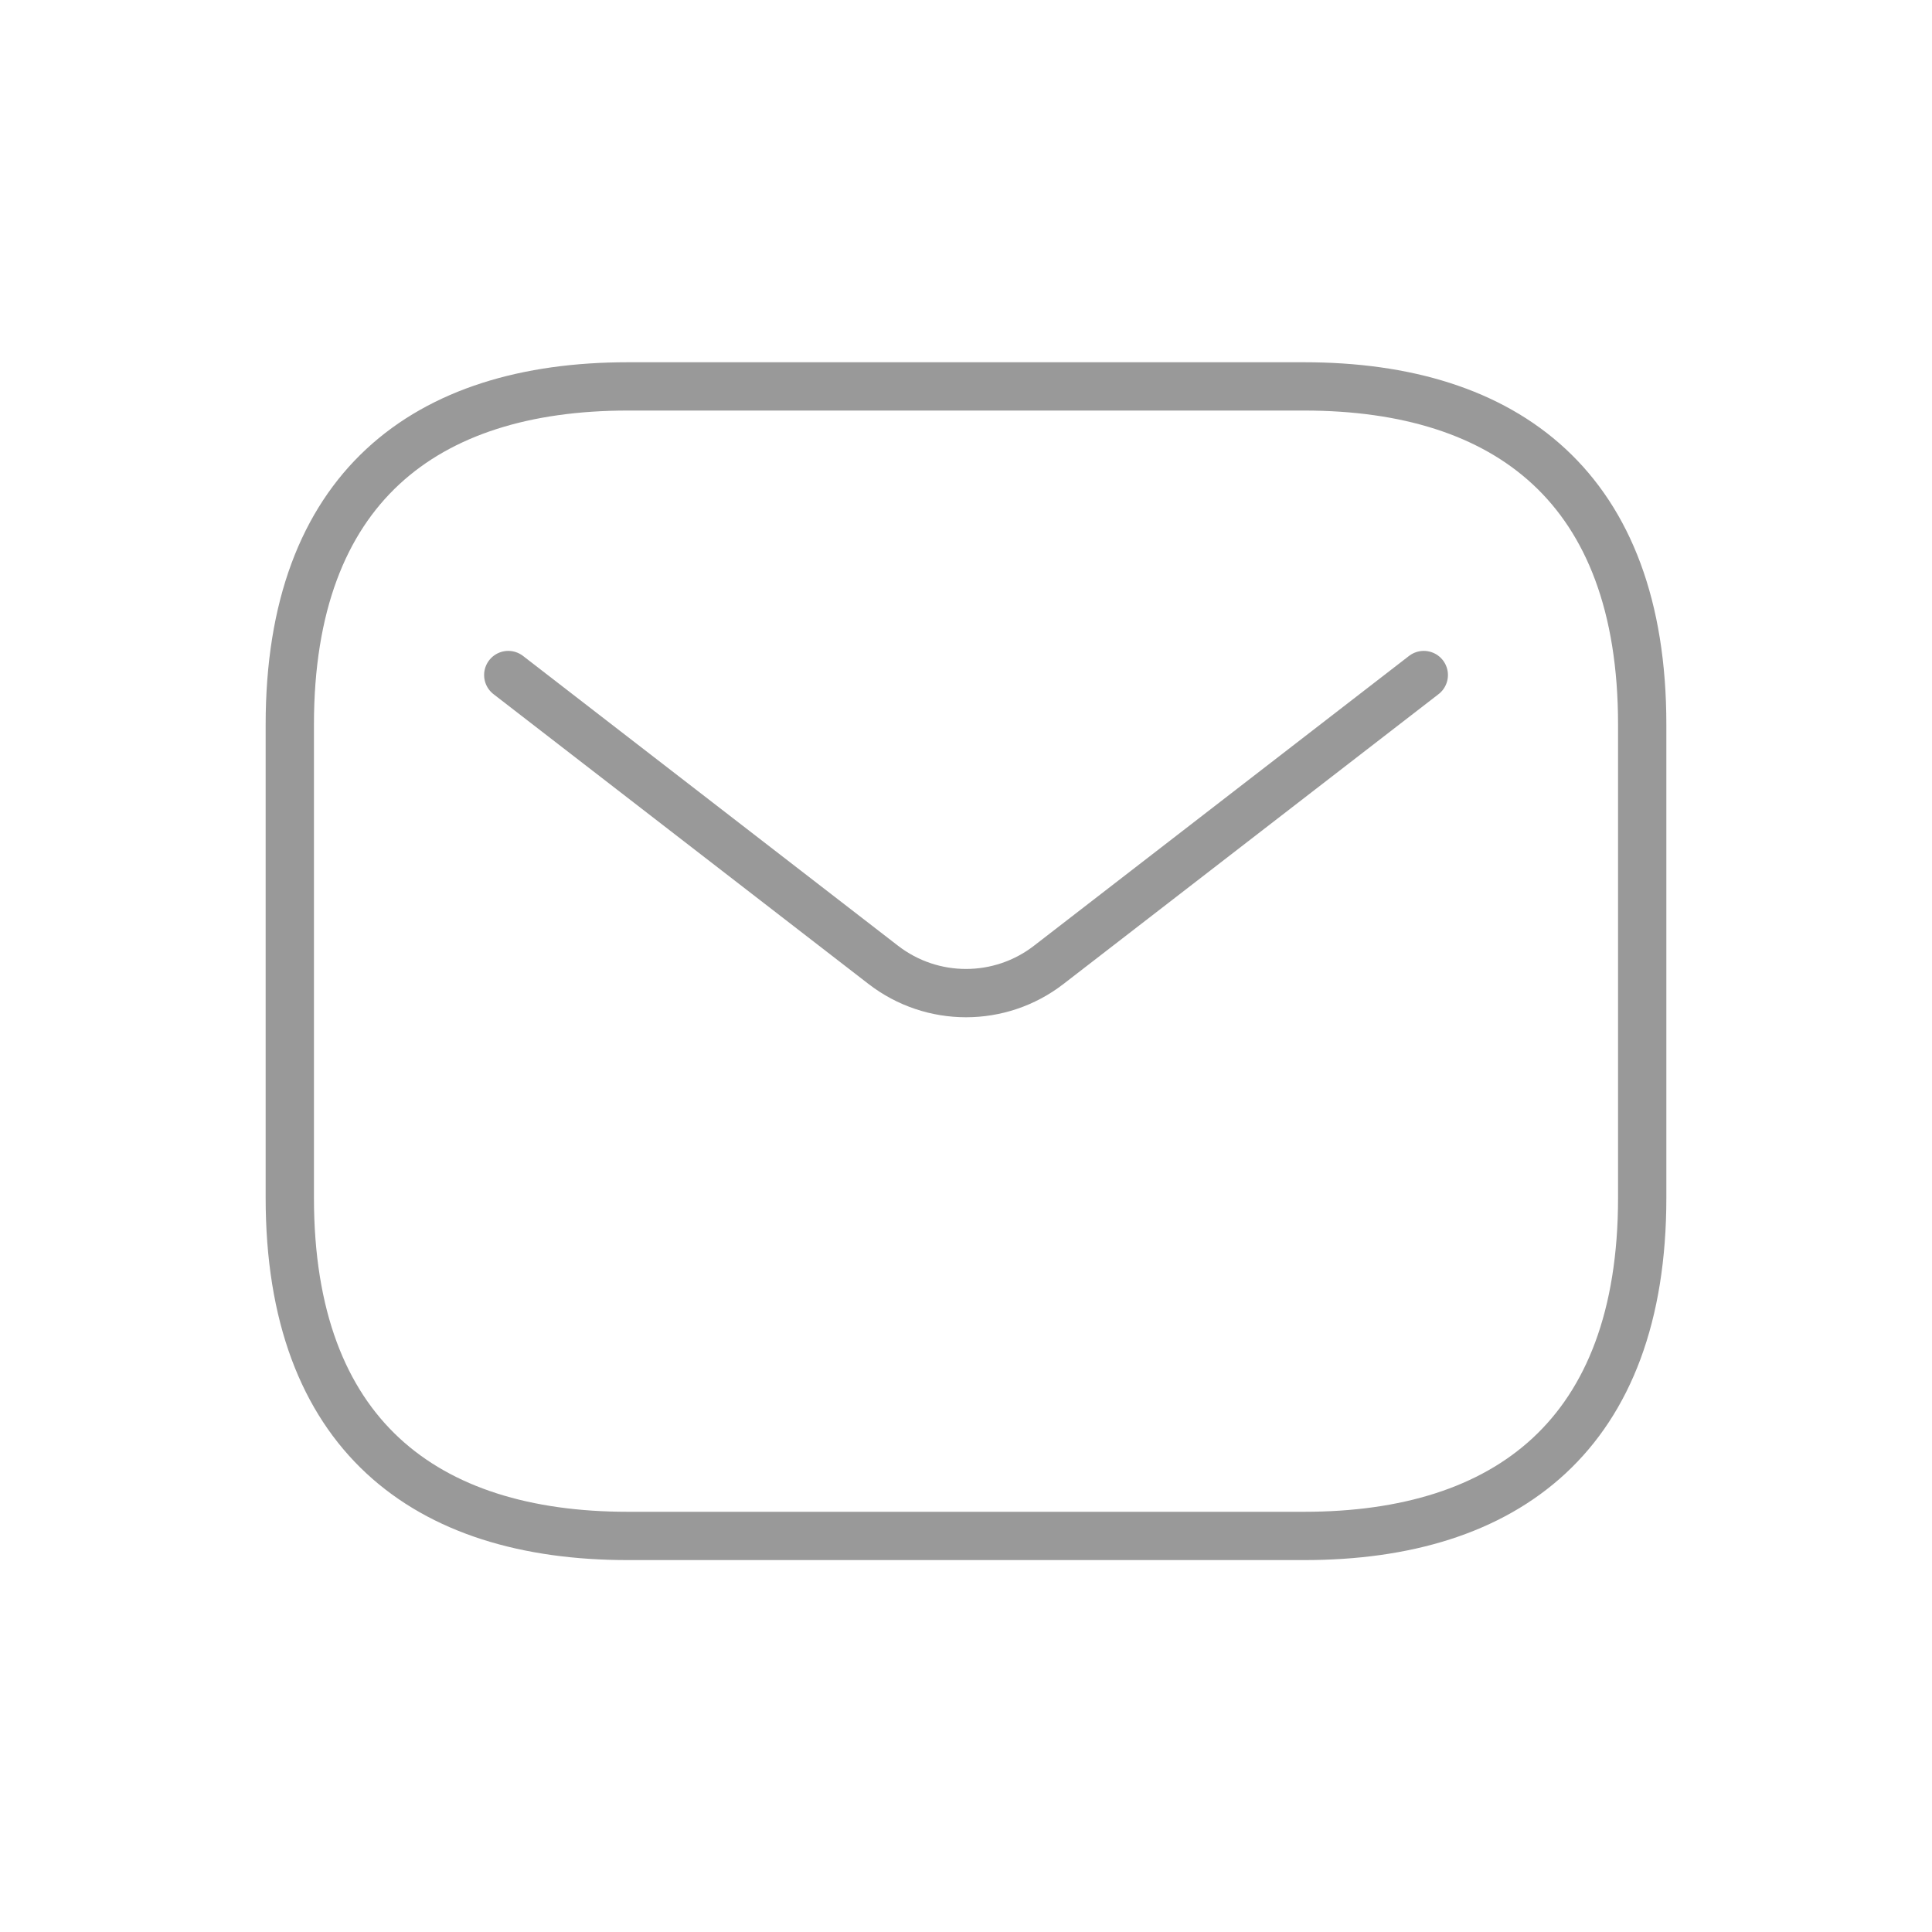 <svg width="40" height="40" viewBox="0 0 40 40" fill="none" xmlns="http://www.w3.org/2000/svg">
<path d="M27 31.8H13C8.8 31.8 6 29.7 6 24.8V15C6 10.1 8.8 8 13 8H27C31.2 8 34 10.1 34 15V24.8C34 29.7 31.2 31.8 27 31.8Z" stroke="#999999" stroke-miterlimit="10" stroke-linecap="round" stroke-linejoin="round"/>
<path d="M29.478 13.976L21.712 19.977C20.704 20.756 19.297 20.756 18.288 19.977L10.523 13.976" stroke="#999999" stroke-linecap="round"/>
</svg>
